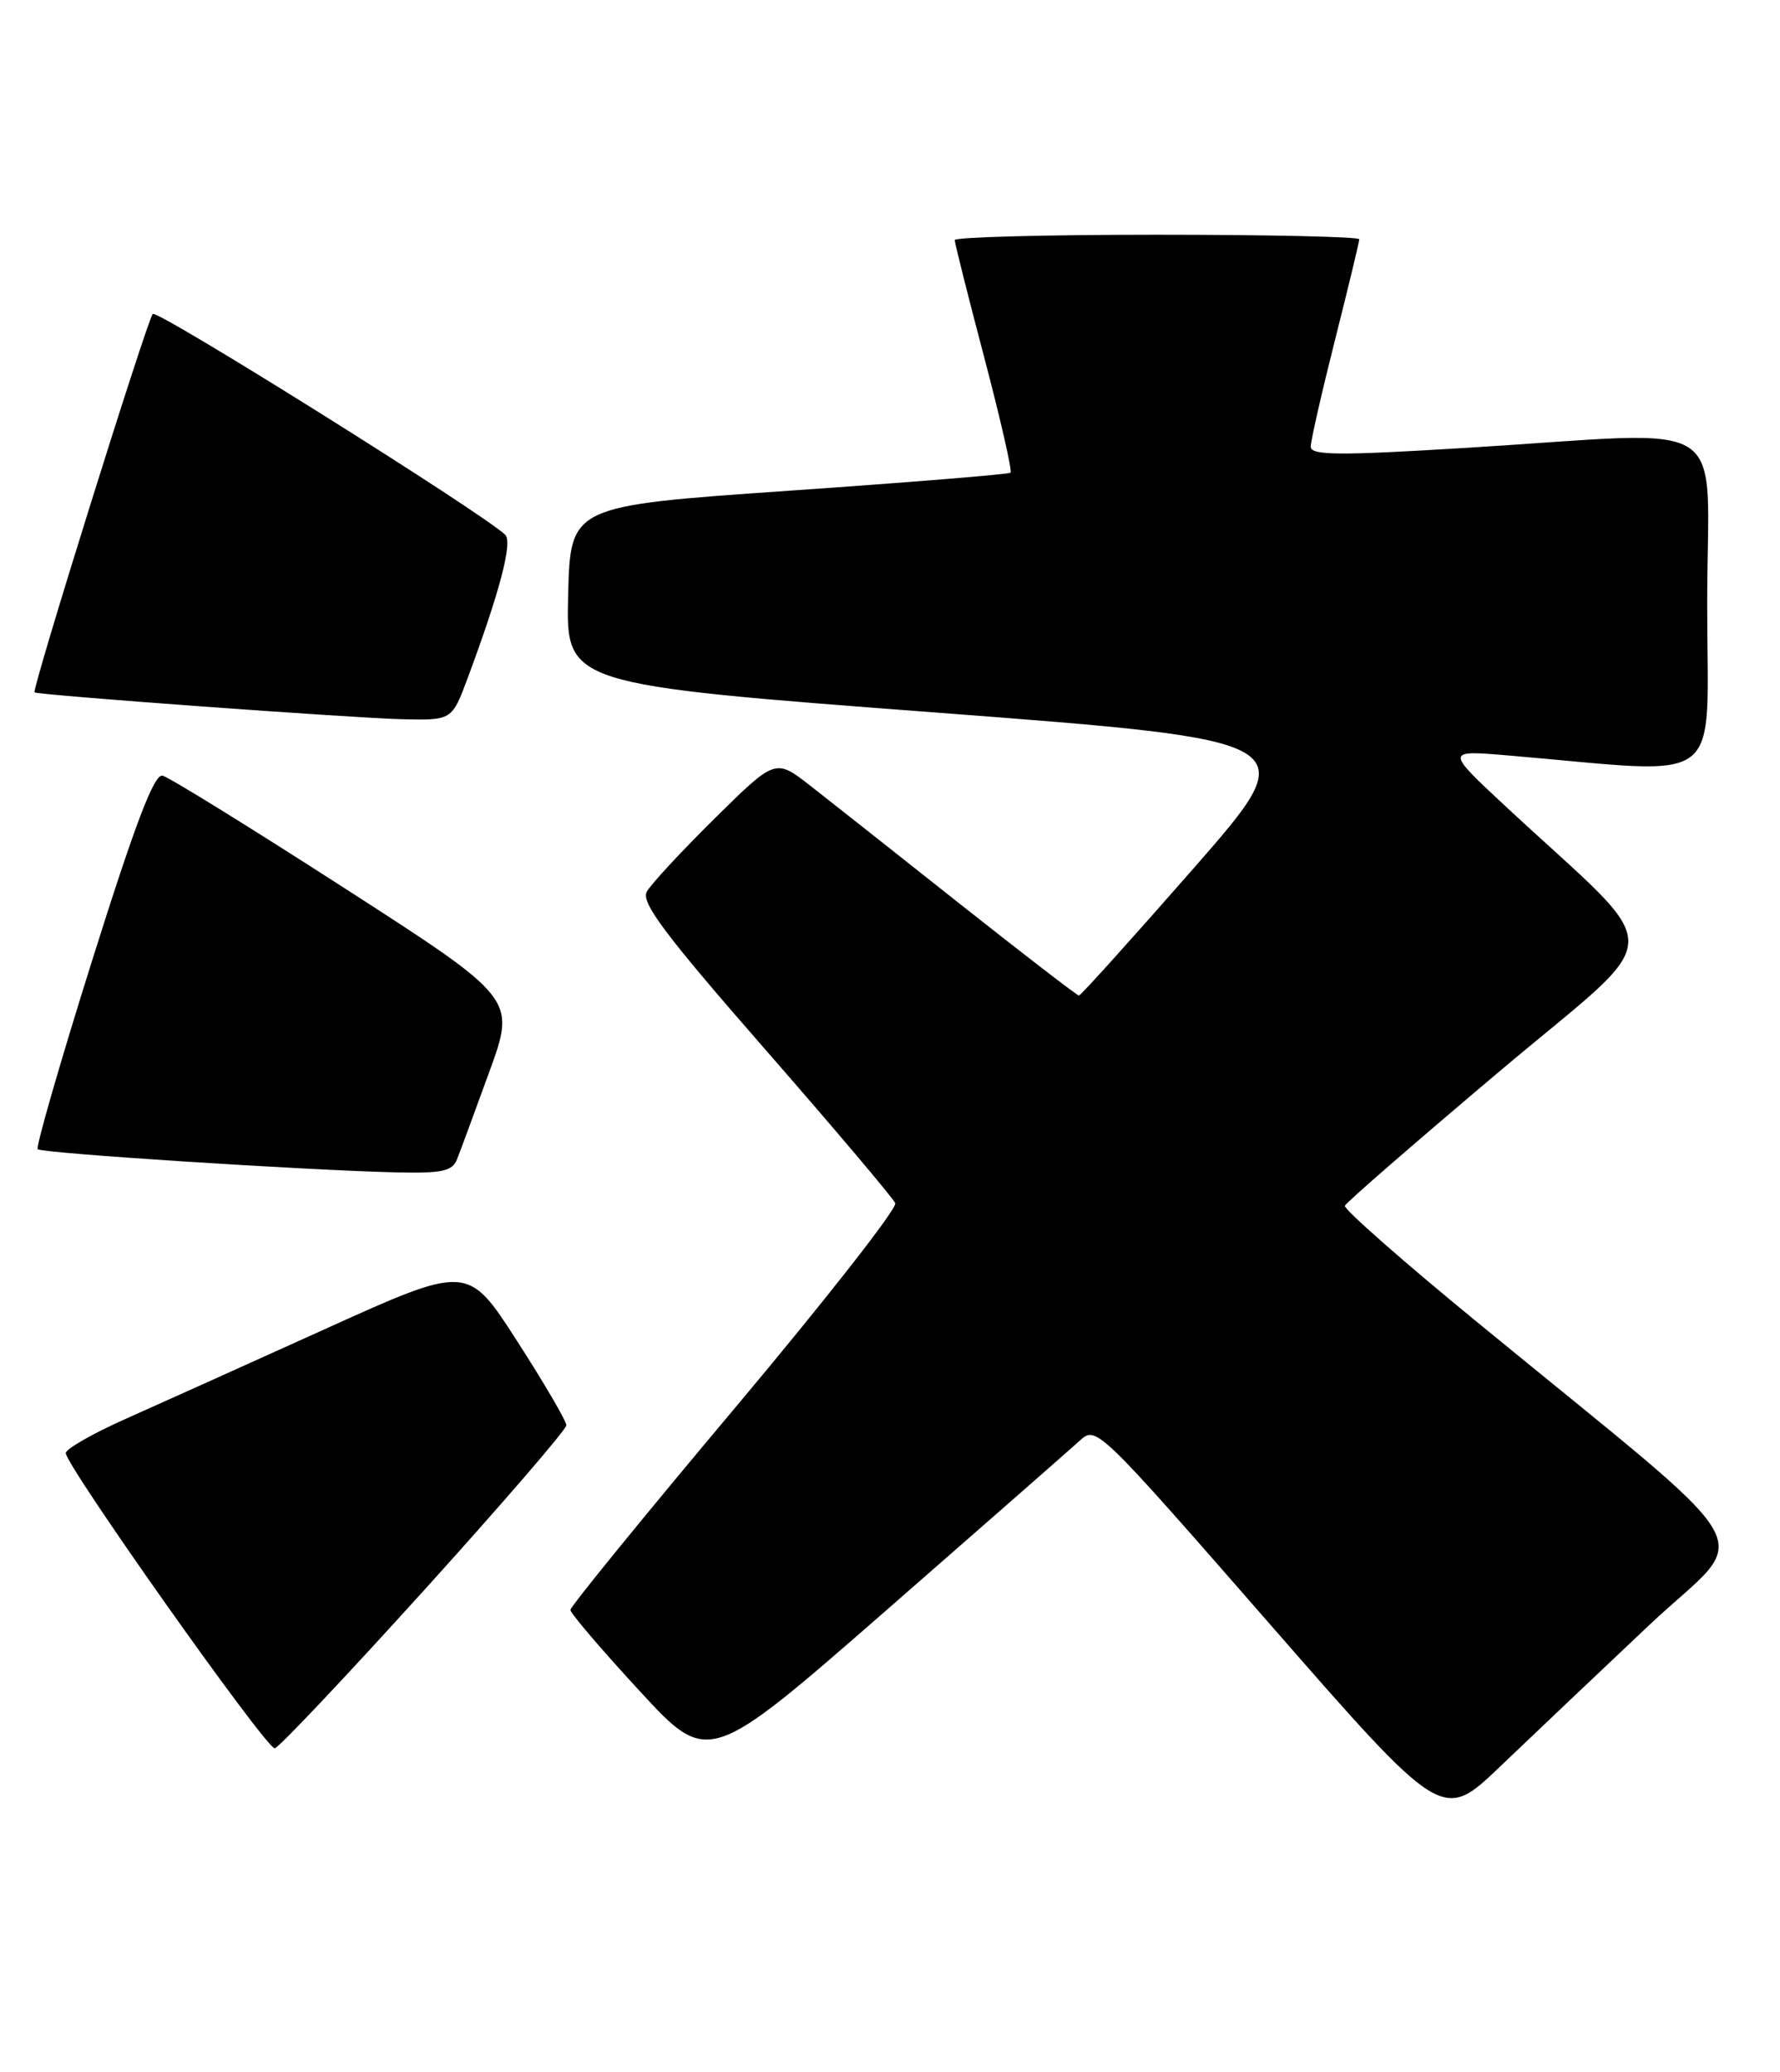 <?xml version="1.0" encoding="UTF-8" standalone="no"?>
<!DOCTYPE svg PUBLIC "-//W3C//DTD SVG 1.1//EN" "http://www.w3.org/Graphics/SVG/1.1/DTD/svg11.dtd" >
<svg xmlns="http://www.w3.org/2000/svg" xmlns:xlink="http://www.w3.org/1999/xlink" version="1.1" viewBox="0 0 220 256">
 <g >
 <path fill="currentColor"
d=" M 203.79 200.82 C 216.59 188.75 219.32 193.51 182.22 163.06 C 173.26 155.71 166.06 149.37 166.22 148.97 C 166.37 148.57 174.97 141.11 185.31 132.38 C 206.48 114.54 206.39 118.49 186.05 99.59 C 178.62 92.67 178.62 92.67 186.56 93.35 C 213.67 95.65 211.00 97.69 211.00 74.65 C 211.00 50.83 214.79 53.29 181.25 55.33 C 165.44 56.30 162.00 56.27 162.00 55.19 C 162.00 54.47 163.35 48.54 165.00 42.00 C 166.65 35.46 168.00 29.87 168.00 29.56 C 168.00 29.25 156.75 29.00 143.00 29.00 C 129.25 29.00 118.00 29.30 118.00 29.66 C 118.00 30.02 119.64 36.55 121.65 44.17 C 123.66 51.80 125.12 58.20 124.90 58.40 C 124.68 58.60 112.35 59.60 97.50 60.63 C 70.50 62.50 70.50 62.50 70.22 73.53 C 69.94 84.57 69.94 84.57 115.64 88.03 C 161.33 91.50 161.33 91.50 147.55 107.25 C 139.96 115.91 133.58 123.00 133.35 123.00 C 133.13 123.00 126.55 117.93 118.72 111.74 C 110.90 105.54 102.55 98.95 100.17 97.09 C 95.84 93.71 95.84 93.71 88.35 101.10 C 84.23 105.17 80.44 109.25 79.94 110.17 C 79.20 111.50 82.17 115.46 94.59 129.67 C 103.16 139.48 110.38 148.02 110.65 148.65 C 110.92 149.28 101.99 160.67 90.82 173.97 C 79.64 187.27 70.50 198.49 70.50 198.90 C 70.50 199.31 74.34 203.81 79.03 208.89 C 87.56 218.14 87.56 218.14 109.53 198.96 C 121.61 188.41 132.40 178.95 133.51 177.94 C 135.48 176.14 135.82 176.46 156.89 200.59 C 178.28 225.07 178.28 225.07 185.39 218.27 C 189.30 214.53 197.58 206.68 203.79 200.82 Z  M 52.37 196.52 C 62.07 185.80 70.00 176.61 70.00 176.09 C 70.00 175.57 67.26 170.89 63.91 165.68 C 57.82 156.22 57.82 156.22 40.16 164.21 C 30.45 168.60 19.31 173.62 15.42 175.35 C 11.53 177.08 8.25 178.95 8.13 179.50 C 7.87 180.71 32.84 216.00 33.95 216.00 C 34.39 216.00 42.67 207.23 52.37 196.52 Z  M 56.48 143.25 C 56.86 142.29 58.66 137.42 60.47 132.44 C 63.77 123.38 63.77 123.38 42.64 109.77 C 31.01 102.28 20.87 96.01 20.09 95.83 C 19.06 95.59 16.75 101.63 11.44 118.50 C 7.46 131.15 4.41 141.72 4.66 141.98 C 5.15 142.48 37.78 144.59 49.14 144.85 C 54.63 144.97 55.91 144.69 56.48 143.25 Z  M 57.81 83.75 C 61.79 73.05 63.38 66.98 62.44 66.07 C 59.68 63.40 19.42 38.19 18.88 38.79 C 18.17 39.58 3.89 85.26 4.27 85.54 C 4.71 85.88 43.53 88.71 49.68 88.86 C 55.86 89.00 55.86 89.00 57.81 83.75 Z "/>
</g>
</svg>